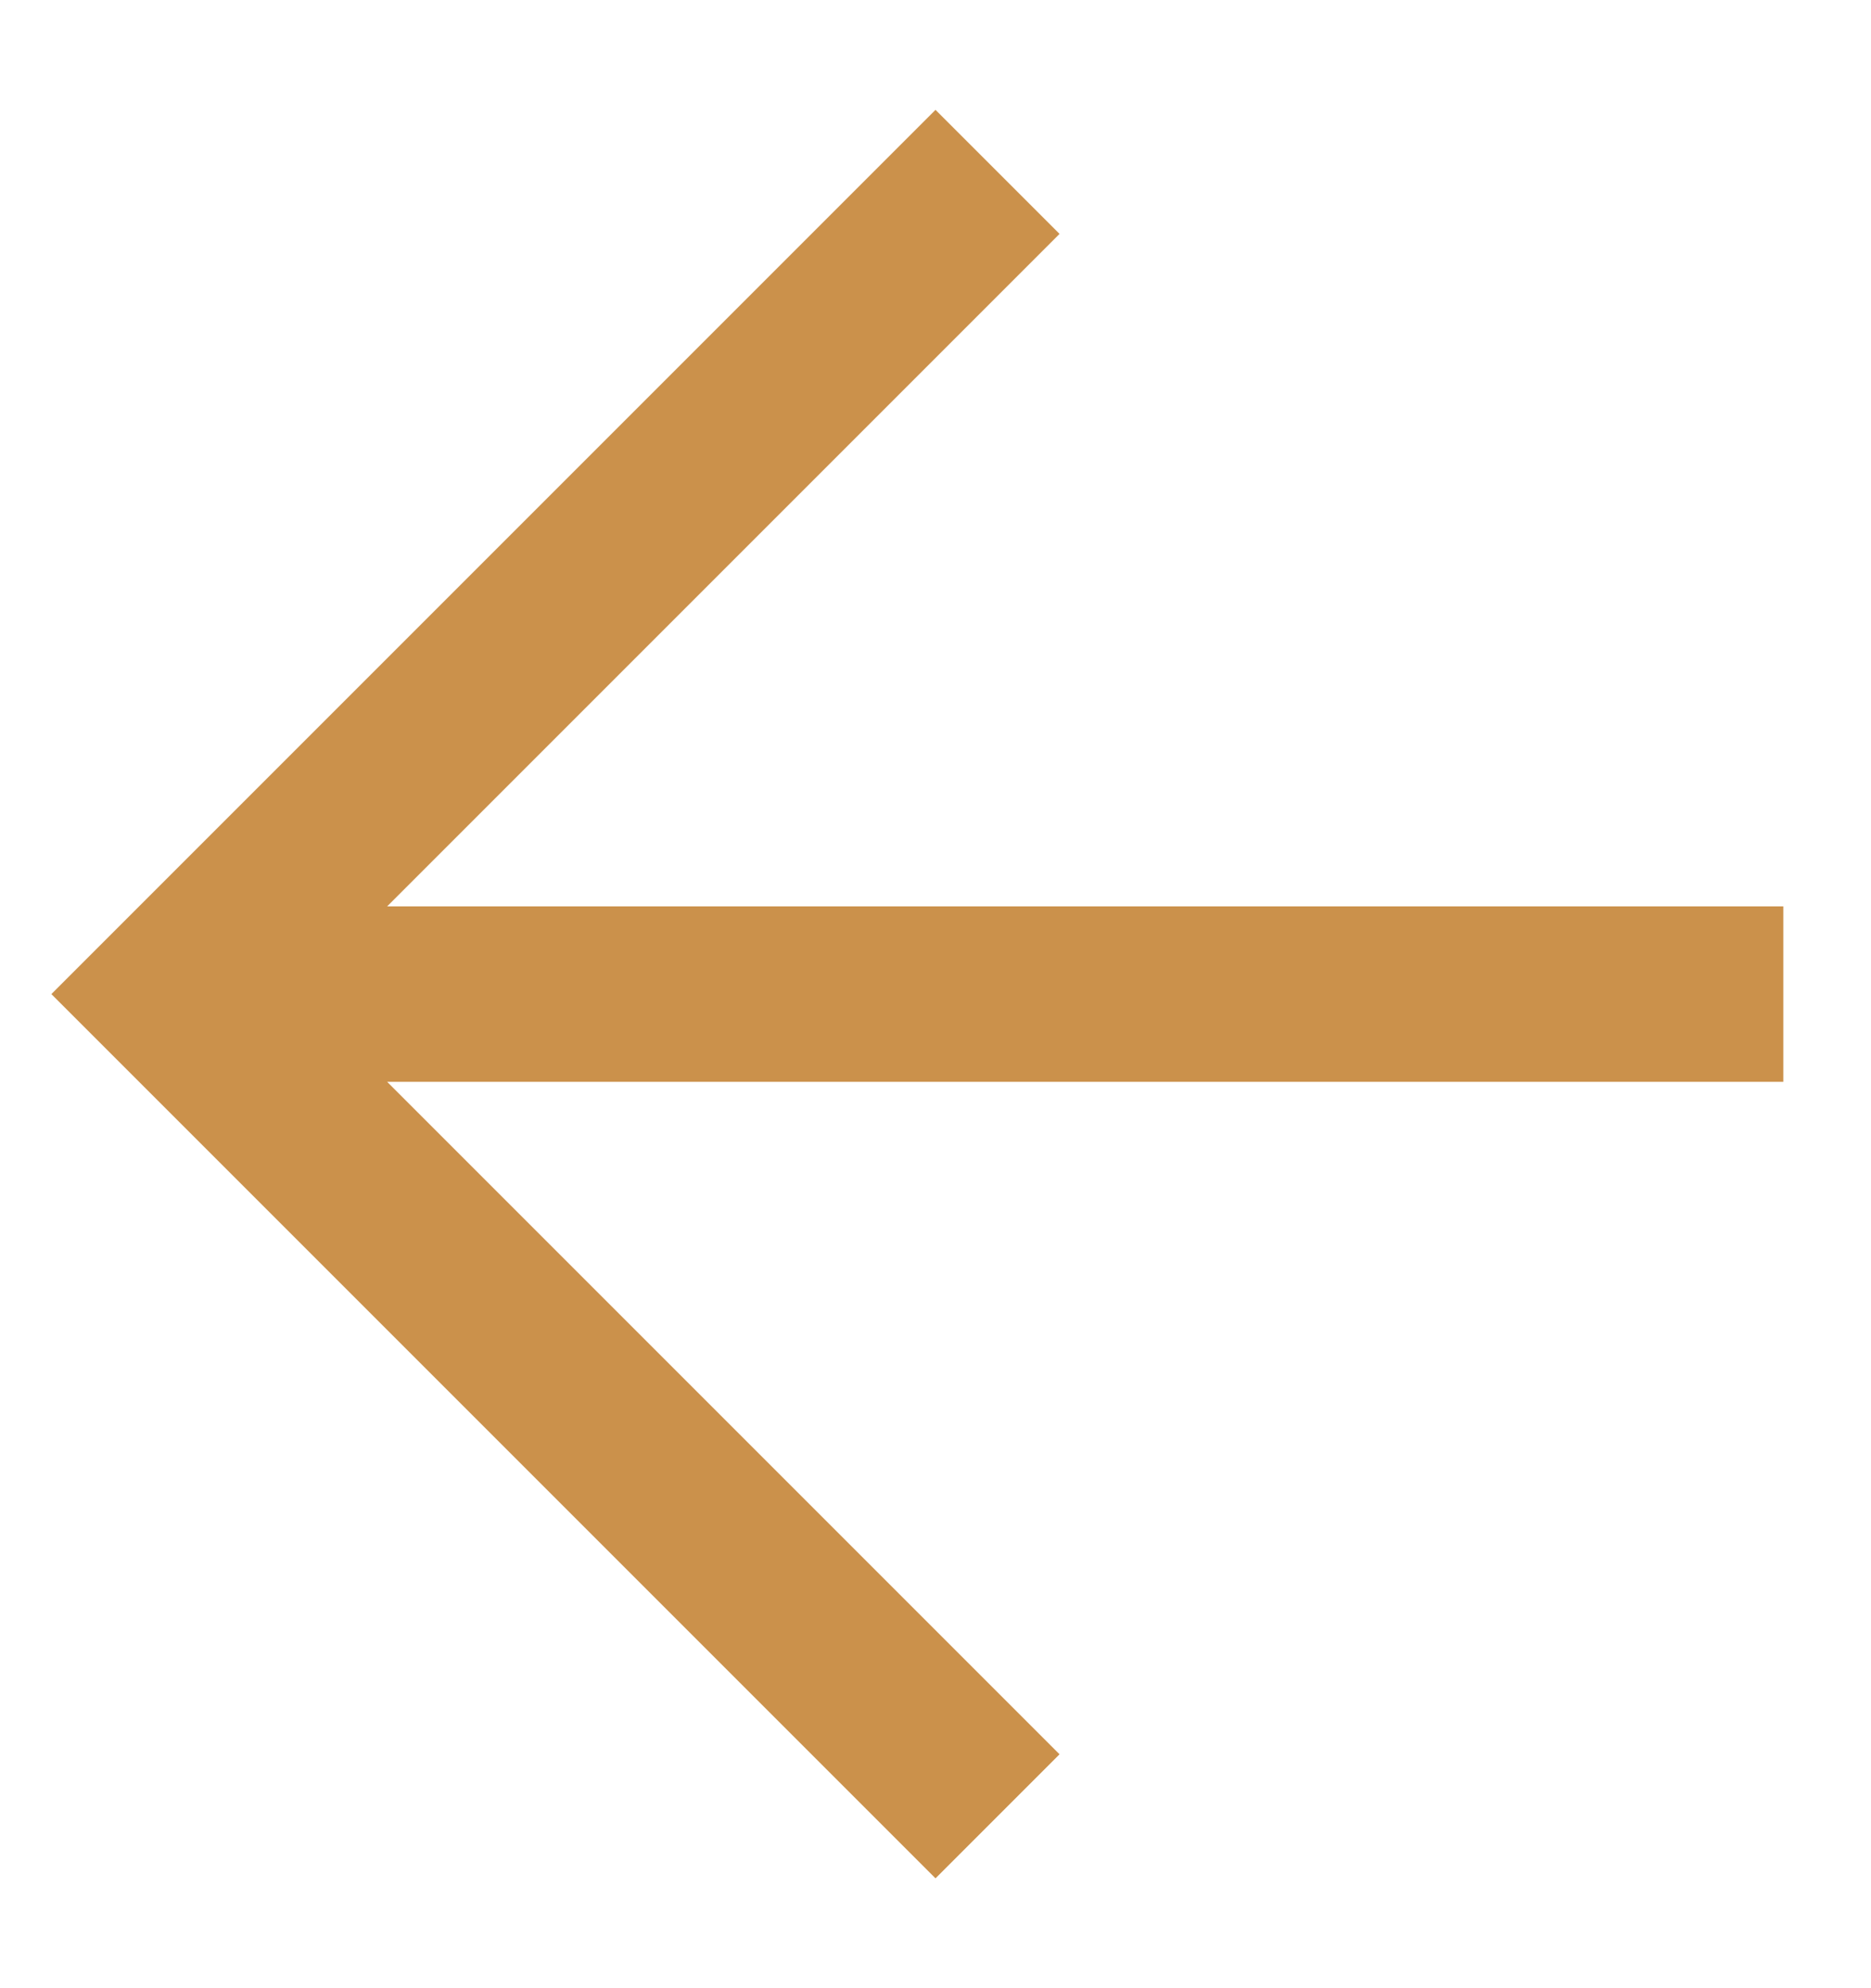 <?xml version="1.0" encoding="utf-8"?>
<!-- Generator: Adobe Illustrator 24.3.0, SVG Export Plug-In . SVG Version: 6.00 Build 0)  -->
<svg version="1.1" id="Livello_1" xmlns="http://www.w3.org/2000/svg" xmlns:xlink="http://www.w3.org/1999/xlink" x="0px" y="0px"
	 viewBox="0 0 16 17" style="enable-background:new 0 0 16 17;" xml:space="preserve">
<style type="text/css">
	.st0{fill:none;stroke:#CB914B;stroke-width:1.5;stroke-linecap:square;}
</style>
<path class="st0" d="M14.5,8.5h-12 M1.5,8.5L8,15 M1.5,8.5L8,2"/>
</svg>
